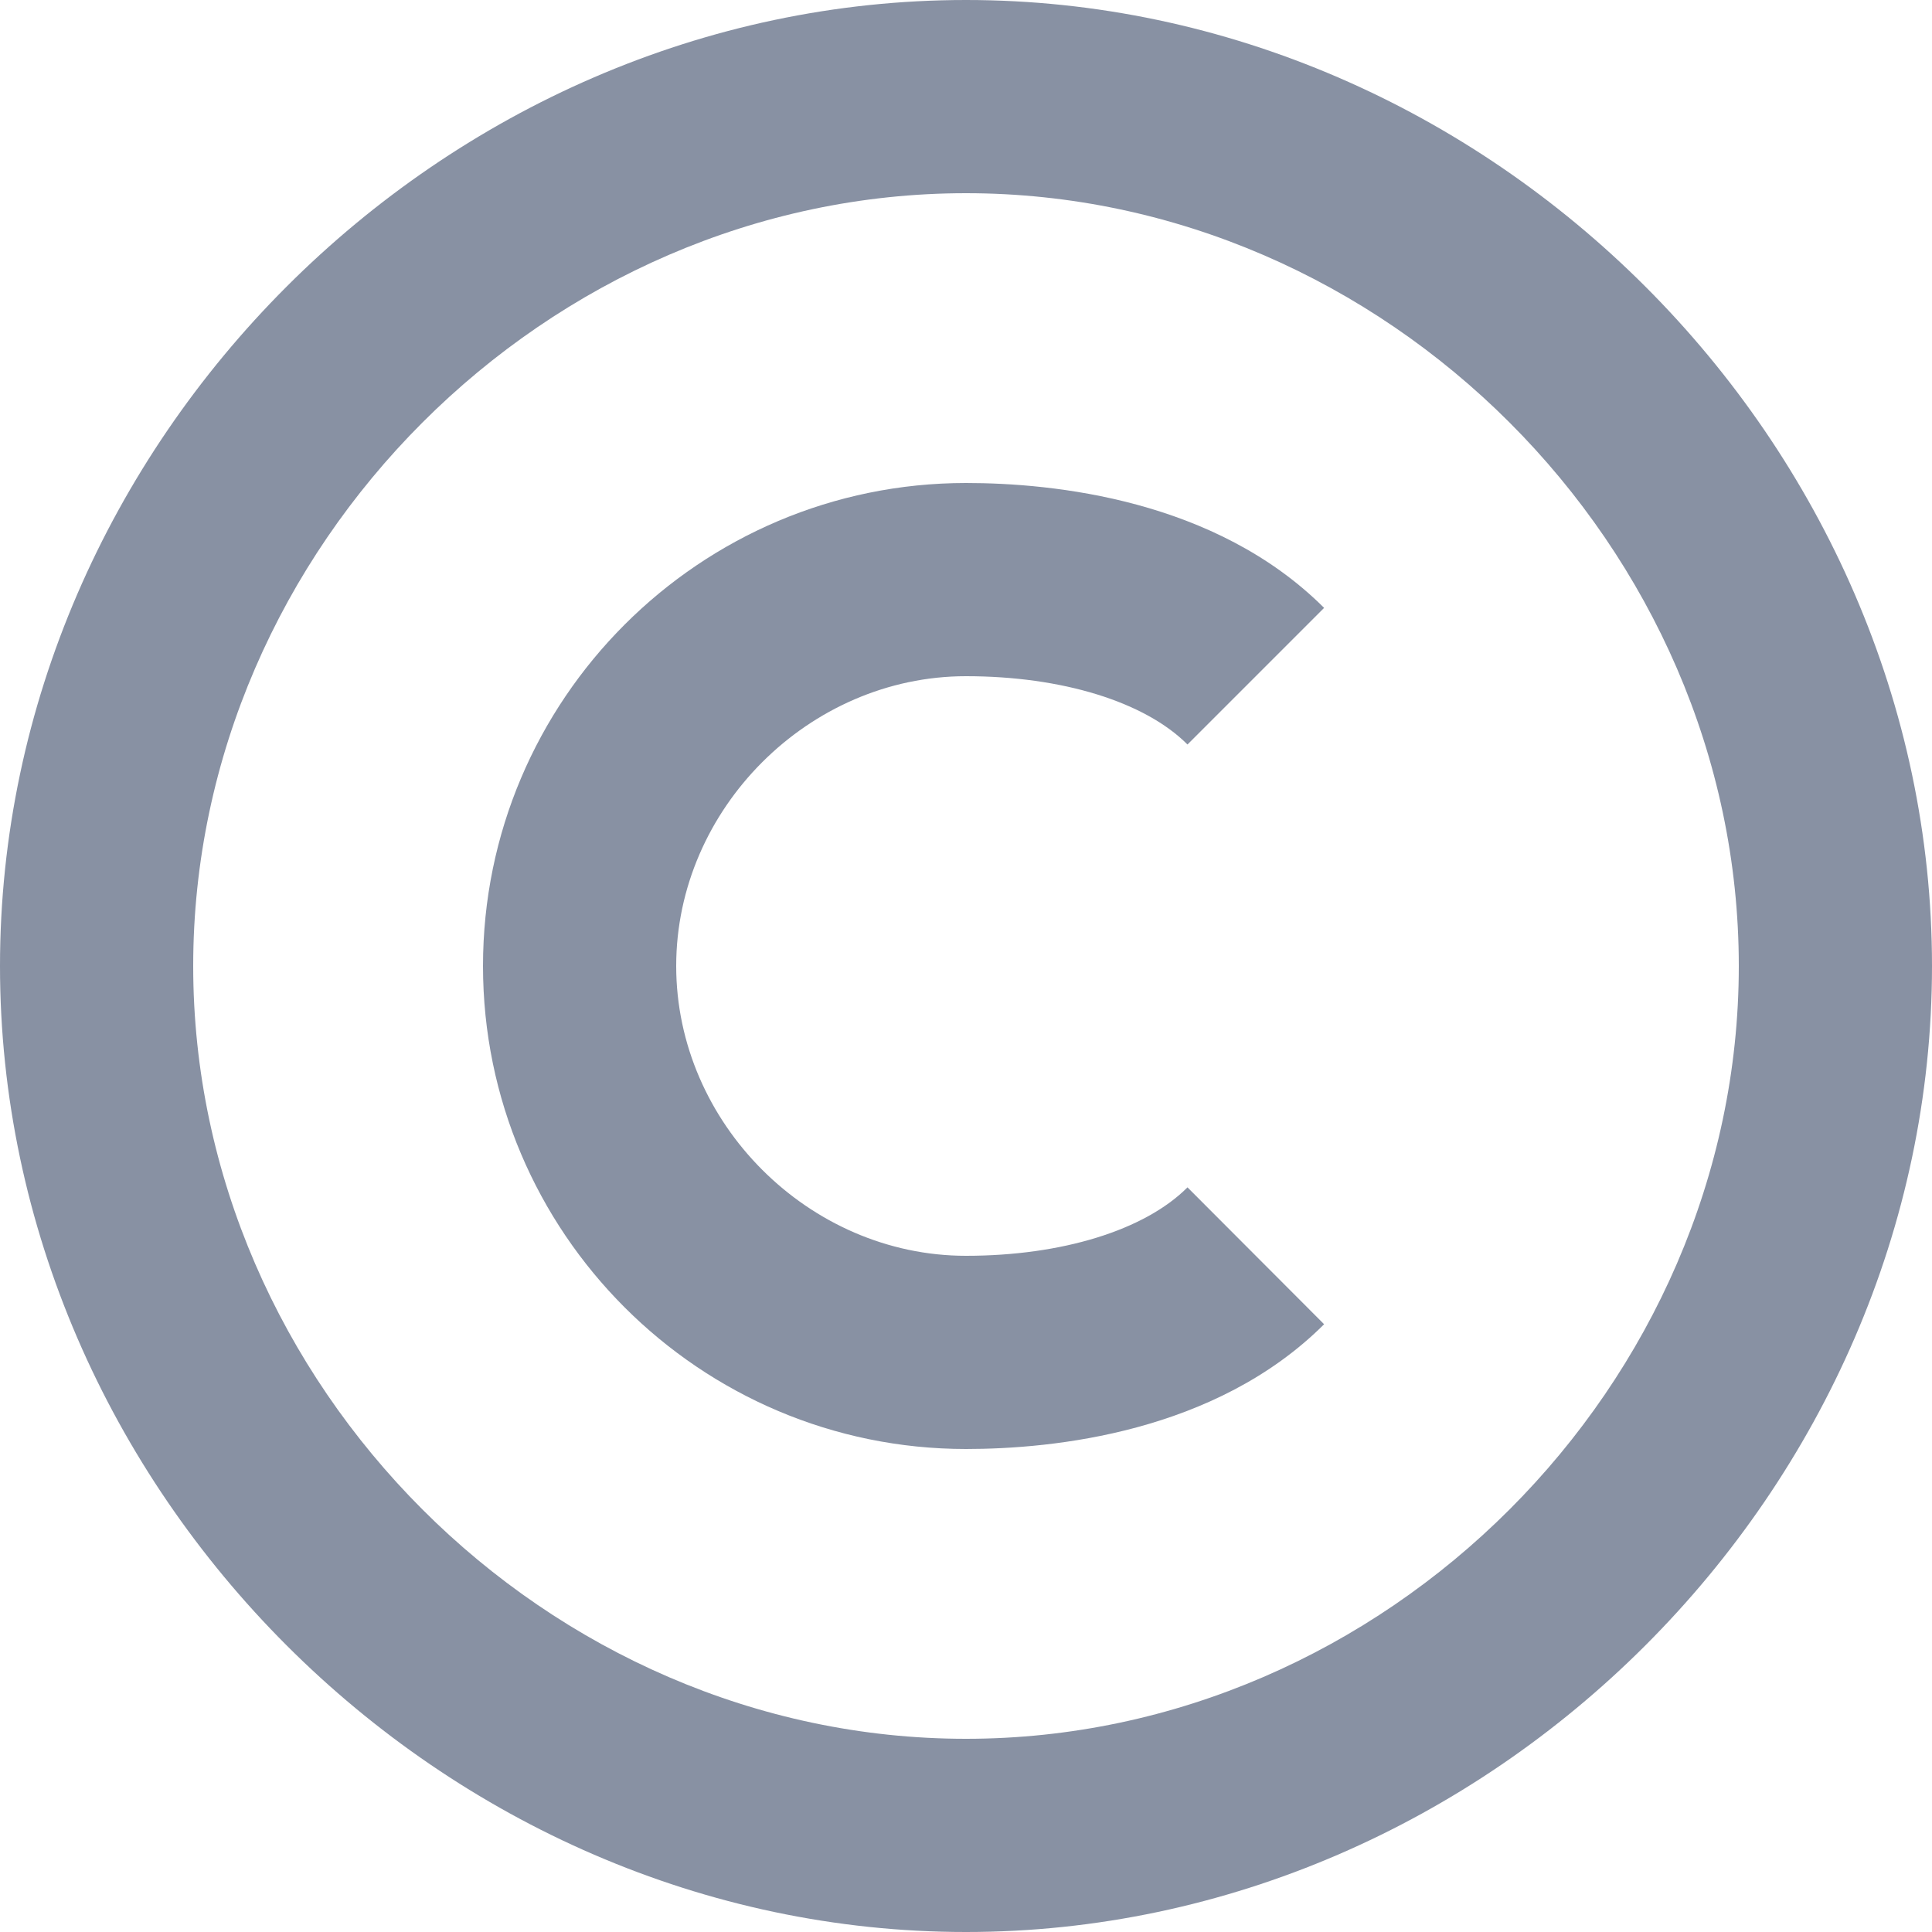 <svg width="14" height="14" viewBox="0 0 14 14" fill="none" xmlns="http://www.w3.org/2000/svg">
<path d="M7 14C10.795 14 14 10.795 14 7C14 3.205 10.795 0 7 0C3.205 0 0 3.205 0 7C0 10.795 3.205 14 7 14ZM7 1.4C10.036 1.4 12.6 3.964 12.6 7C12.6 10.036 10.036 12.6 7 12.6C3.964 12.6 1.4 10.036 1.4 7C1.4 3.964 3.964 1.4 7 1.4Z" fill="#8891A3"/>
<path d="M7 10.5C7.631 10.5 8.807 10.382 9.595 9.596L8.605 8.604C8.295 8.915 7.694 9.1 7 9.1C5.862 9.1 4.9 8.138 4.9 7C4.9 5.862 5.862 4.9 7 4.9C7.695 4.9 8.296 5.085 8.605 5.395L9.595 4.405C8.807 3.618 7.631 3.5 7 3.5C5.07 3.5 3.5 5.07 3.5 7C3.5 8.93 5.07 10.5 7 10.5Z" fill="#8891A3"/>
</svg>
